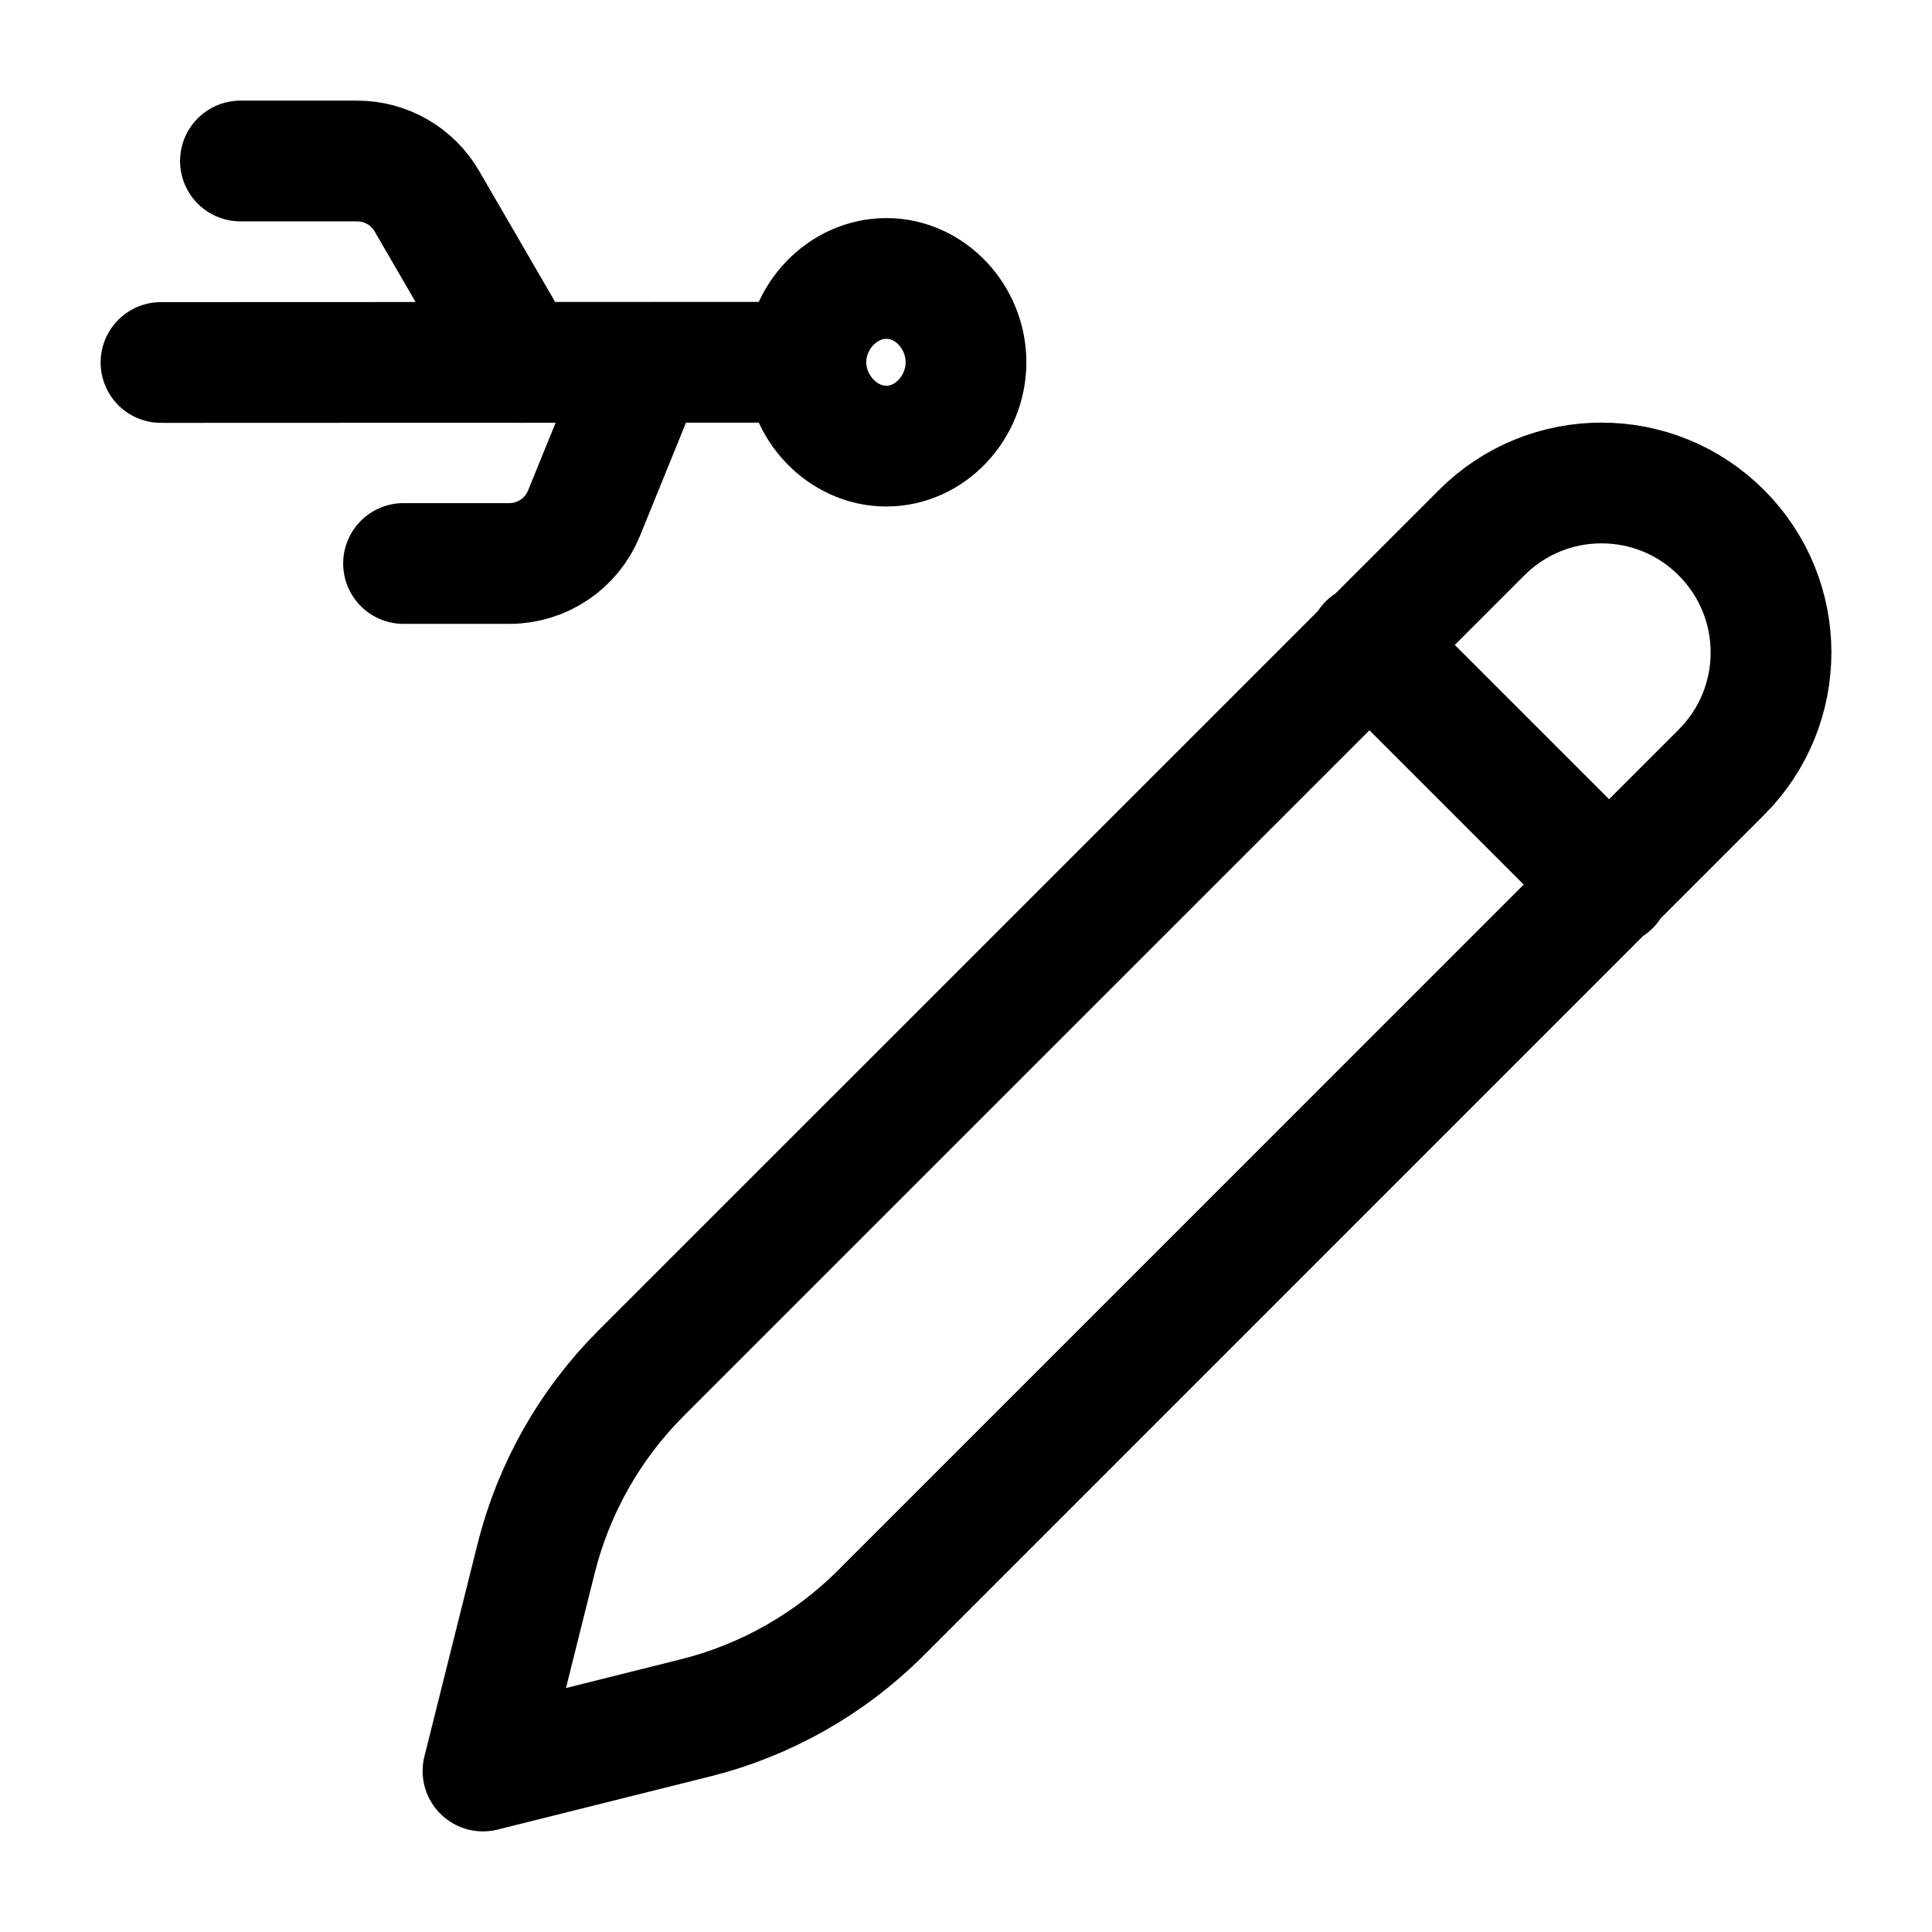 <svg width="24" height="24" viewBox="0 0 24 24" fill="none" xmlns="http://www.w3.org/2000/svg">
    <path d="M2.987 2H4.437C4.793 2 5.123 2.19 5.302 2.498L6.466 4.503M5.013 7H6.327C6.734 7 7.1 6.754 7.254 6.377L8.016 4.503M2 4.503L10.011 4.5M10.011 4.5C10.011 5.058 10.465 5.542 11.011 5.542C11.557 5.542 12 5.058 12 4.5C12 3.941 11.557 3.459 11.011 3.459C10.465 3.459 10.011 3.941 10.011 4.5Z" stroke="currentColor" stroke-width="1.5" stroke-linecap="round" stroke-linejoin="round"/>
    <path d="M17 8L20 11M18.406 6.617L7.964 17.058C7.328 17.694 6.877 18.491 6.659 19.364L6 22L8.636 21.341C9.509 21.123 10.306 20.672 10.942 20.036L21.383 9.594C22.206 8.772 22.206 7.439 21.383 6.617C20.561 5.794 19.228 5.794 18.406 6.617Z" stroke="currentColor" stroke-width="1.5" stroke-linecap="round" stroke-linejoin="round"/>
</svg>

